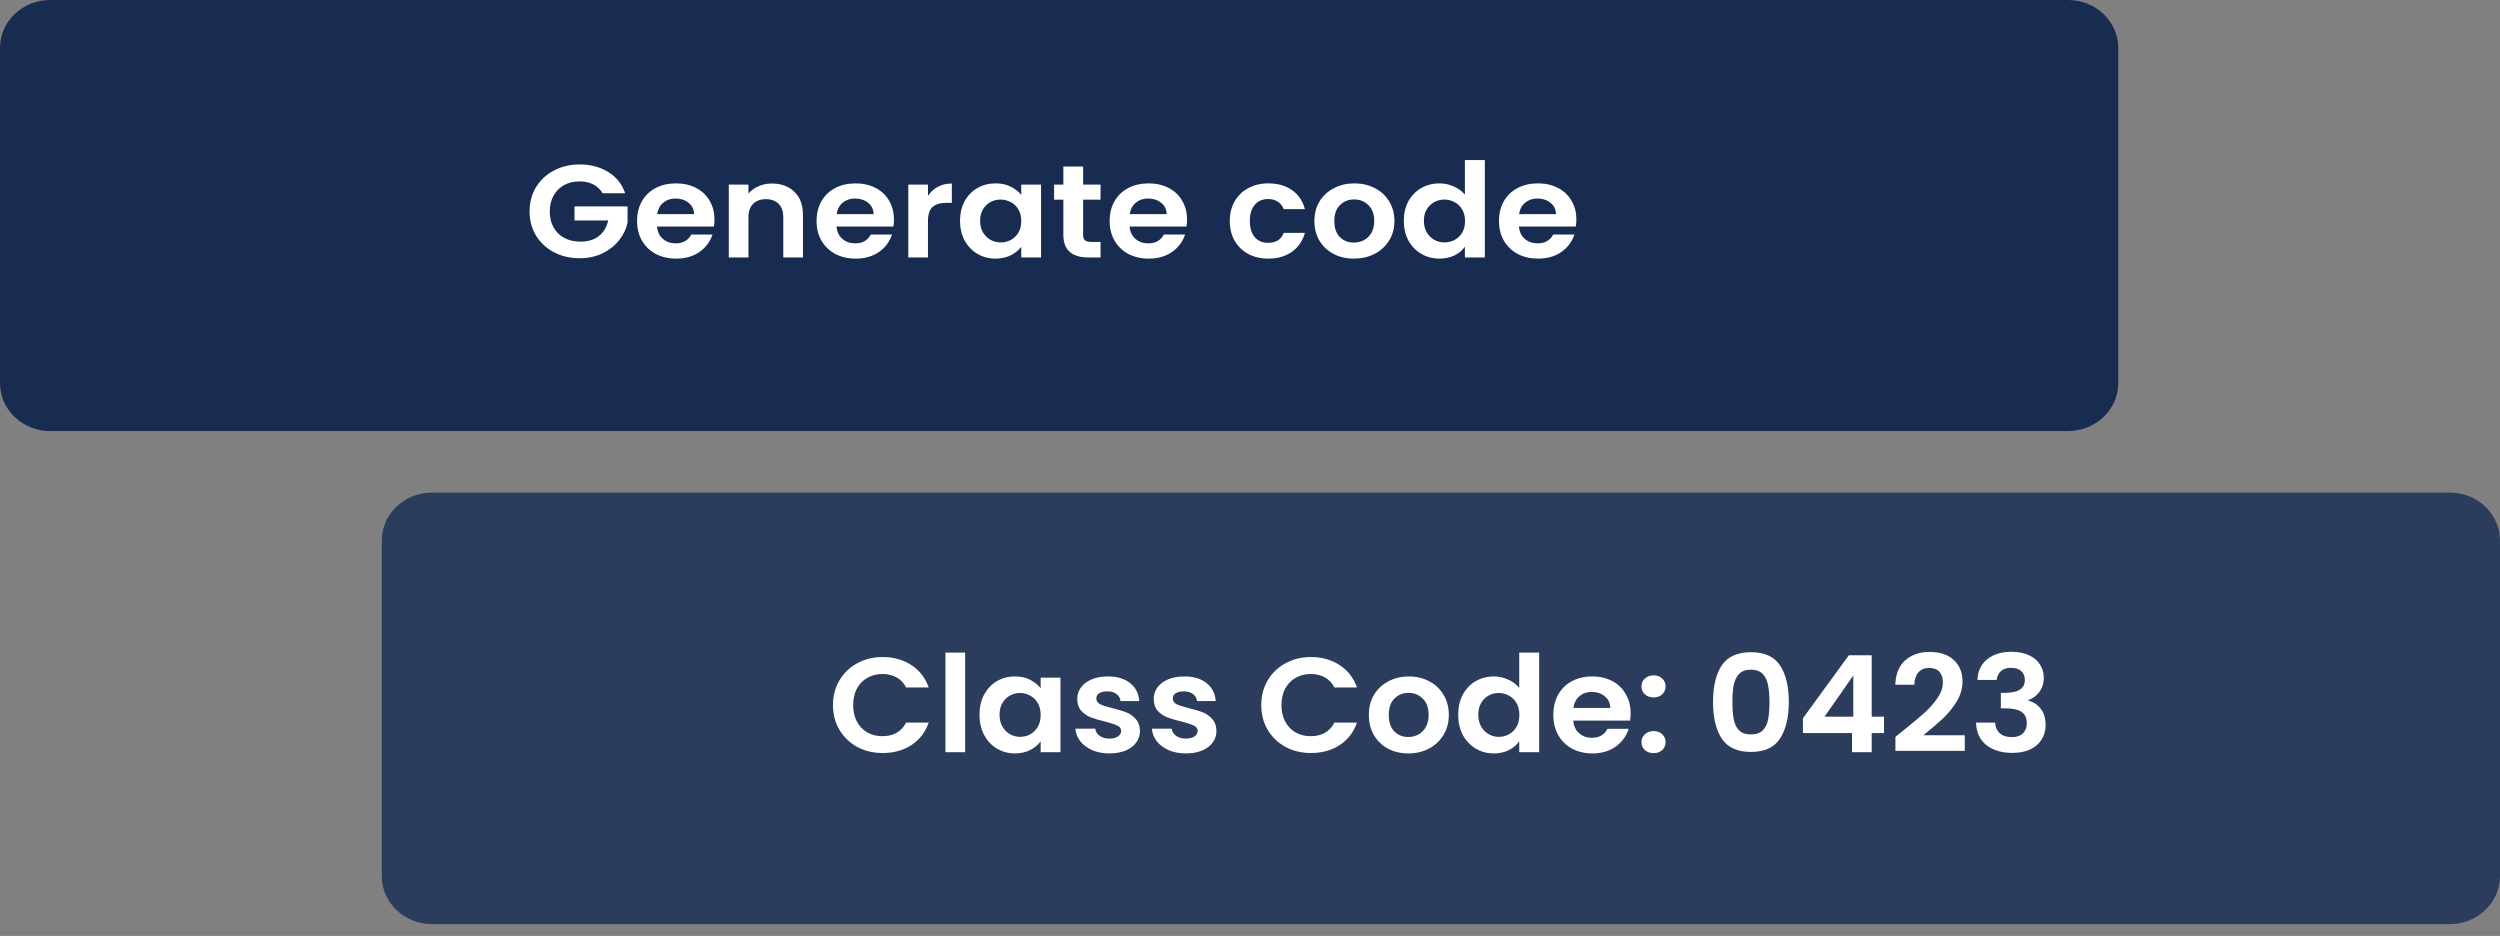 <svg width="203" height="76" viewBox="0 0 203 76" fill="none" xmlns="http://www.w3.org/2000/svg">
    <rect x="0" y="0" width="203" height="76" fill="#808080" stroke="none"/>
    <path d="M31 43.903C31 41.748 32.822 40 35.07 40H198.93C201.178 40 203 41.748 203 43.903V71.133C203 73.289 201.178 75.037 198.93 75.037H35.07C32.822 75.037 31 73.289 31 71.133V43.903Z" fill="#2B3C5C"/>
    <path d="M67.638 57.254C67.638 56.503 67.812 55.833 68.162 55.243C68.519 54.645 69.001 54.183 69.609 53.855C70.225 53.52 70.912 53.352 71.672 53.352C72.561 53.352 73.339 53.571 74.008 54.008C74.676 54.445 75.144 55.05 75.409 55.822H73.575C73.392 55.458 73.134 55.184 72.8 55.002C72.473 54.82 72.093 54.729 71.66 54.729C71.197 54.729 70.783 54.835 70.418 55.046C70.061 55.25 69.78 55.541 69.575 55.92C69.377 56.299 69.279 56.744 69.279 57.254C69.279 57.757 69.377 58.201 69.575 58.587C69.78 58.966 70.061 59.261 70.418 59.472C70.783 59.676 71.197 59.779 71.66 59.779C72.093 59.779 72.473 59.687 72.8 59.505C73.134 59.316 73.392 59.039 73.575 58.675H75.409C75.144 59.454 74.676 60.063 74.008 60.5C73.347 60.93 72.568 61.145 71.672 61.145C70.912 61.145 70.225 60.981 69.609 60.653C69.001 60.318 68.519 59.855 68.162 59.265C67.812 58.675 67.638 58.004 67.638 57.254Z" fill="white"/>
    <path d="M78.368 52.991V61.079H76.772V52.991H78.368Z" fill="white"/>
    <path d="M79.534 58.03C79.534 57.418 79.659 56.875 79.91 56.401C80.168 55.928 80.513 55.563 80.947 55.308C81.387 55.053 81.877 54.926 82.417 54.926C82.888 54.926 83.298 55.017 83.647 55.199C84.004 55.381 84.289 55.611 84.502 55.888V55.024H86.109V61.079H84.502V60.194C84.297 60.478 84.012 60.715 83.647 60.904C83.29 61.086 82.876 61.178 82.405 61.178C81.873 61.178 81.387 61.046 80.947 60.784C80.513 60.522 80.168 60.154 79.91 59.68C79.659 59.199 79.534 58.649 79.534 58.03ZM84.502 58.052C84.502 57.68 84.426 57.363 84.274 57.101C84.122 56.831 83.917 56.627 83.659 56.489C83.4 56.343 83.123 56.27 82.827 56.27C82.531 56.27 82.257 56.339 82.006 56.478C81.756 56.616 81.55 56.82 81.391 57.09C81.239 57.352 81.163 57.666 81.163 58.03C81.163 58.394 81.239 58.715 81.391 58.992C81.55 59.261 81.756 59.469 82.006 59.615C82.265 59.76 82.538 59.833 82.827 59.833C83.123 59.833 83.4 59.764 83.659 59.626C83.917 59.48 84.122 59.276 84.274 59.013C84.426 58.744 84.502 58.423 84.502 58.052Z" fill="white"/>
    <path d="M90.083 61.178C89.566 61.178 89.103 61.09 88.692 60.915C88.282 60.733 87.956 60.489 87.713 60.183C87.477 59.877 87.348 59.538 87.325 59.166H88.932C88.962 59.4 89.08 59.593 89.285 59.746C89.498 59.899 89.76 59.975 90.071 59.975C90.375 59.975 90.611 59.917 90.778 59.8C90.953 59.684 91.04 59.534 91.04 59.352C91.04 59.156 90.934 59.01 90.721 58.915C90.516 58.813 90.185 58.704 89.73 58.587C89.258 58.478 88.871 58.365 88.567 58.248C88.271 58.132 88.013 57.953 87.792 57.713C87.58 57.472 87.473 57.148 87.473 56.74C87.473 56.405 87.572 56.099 87.769 55.822C87.975 55.545 88.263 55.327 88.636 55.166C89.015 55.006 89.46 54.926 89.969 54.926C90.721 54.926 91.321 55.108 91.769 55.472C92.218 55.829 92.465 56.314 92.51 56.926H90.983C90.96 56.685 90.854 56.496 90.664 56.358C90.482 56.212 90.235 56.139 89.923 56.139C89.635 56.139 89.41 56.19 89.251 56.292C89.099 56.394 89.023 56.536 89.023 56.718C89.023 56.922 89.129 57.079 89.342 57.188C89.555 57.29 89.885 57.396 90.334 57.505C90.789 57.614 91.165 57.727 91.462 57.844C91.758 57.961 92.012 58.143 92.225 58.391C92.445 58.631 92.559 58.952 92.567 59.352C92.567 59.702 92.465 60.015 92.259 60.292C92.062 60.569 91.773 60.788 91.393 60.948C91.021 61.101 90.584 61.178 90.083 61.178Z" fill="white"/>
    <path d="M96.293 61.178C95.776 61.178 95.312 61.09 94.902 60.915C94.492 60.733 94.165 60.489 93.922 60.183C93.687 59.877 93.558 59.538 93.535 59.166H95.141C95.172 59.4 95.29 59.593 95.495 59.746C95.707 59.899 95.97 59.975 96.281 59.975C96.585 59.975 96.82 59.917 96.988 59.8C97.162 59.684 97.25 59.534 97.25 59.352C97.25 59.156 97.143 59.01 96.931 58.915C96.725 58.813 96.395 58.704 95.939 58.587C95.468 58.478 95.081 58.365 94.777 58.248C94.481 58.132 94.222 57.953 94.002 57.713C93.789 57.472 93.683 57.148 93.683 56.74C93.683 56.405 93.782 56.099 93.979 55.822C94.184 55.545 94.473 55.327 94.845 55.166C95.225 55.006 95.669 54.926 96.178 54.926C96.931 54.926 97.531 55.108 97.979 55.472C98.427 55.829 98.674 56.314 98.72 56.926H97.193C97.17 56.685 97.064 56.496 96.874 56.358C96.691 56.212 96.444 56.139 96.133 56.139C95.844 56.139 95.62 56.19 95.461 56.292C95.309 56.394 95.233 56.536 95.233 56.718C95.233 56.922 95.339 57.079 95.552 57.188C95.764 57.29 96.095 57.396 96.543 57.505C96.999 57.614 97.375 57.727 97.671 57.844C97.968 57.961 98.222 58.143 98.435 58.391C98.655 58.631 98.769 58.952 98.777 59.352C98.777 59.702 98.674 60.015 98.469 60.292C98.272 60.569 97.983 60.788 97.603 60.948C97.231 61.101 96.794 61.178 96.293 61.178Z" fill="white"/>
    <path d="M102.414 57.254C102.414 56.503 102.589 55.833 102.938 55.243C103.295 54.645 103.778 54.183 104.386 53.855C105.001 53.52 105.689 53.352 106.448 53.352C107.337 53.352 108.116 53.571 108.784 54.008C109.453 54.445 109.92 55.05 110.186 55.822H108.351C108.169 55.458 107.911 55.184 107.576 55.002C107.25 54.82 106.87 54.729 106.437 54.729C105.973 54.729 105.559 54.835 105.195 55.046C104.838 55.25 104.557 55.541 104.351 55.92C104.154 56.299 104.055 56.744 104.055 57.254C104.055 57.757 104.154 58.201 104.351 58.587C104.557 58.966 104.838 59.261 105.195 59.472C105.559 59.676 105.973 59.779 106.437 59.779C106.87 59.779 107.25 59.687 107.576 59.505C107.911 59.316 108.169 59.039 108.351 58.675H110.186C109.92 59.454 109.453 60.063 108.784 60.5C108.123 60.93 107.345 61.145 106.448 61.145C105.689 61.145 105.001 60.981 104.386 60.653C103.778 60.318 103.295 59.855 102.938 59.265C102.589 58.675 102.414 58.004 102.414 57.254Z" fill="white"/>
    <path d="M114.352 61.178C113.744 61.178 113.197 61.05 112.711 60.795C112.225 60.533 111.841 60.165 111.56 59.691C111.287 59.218 111.15 58.671 111.15 58.052C111.15 57.432 111.29 56.886 111.571 56.412C111.86 55.939 112.251 55.574 112.745 55.319C113.239 55.057 113.79 54.926 114.398 54.926C115.005 54.926 115.556 55.057 116.05 55.319C116.544 55.574 116.931 55.939 117.212 56.412C117.501 56.886 117.645 57.432 117.645 58.052C117.645 58.671 117.497 59.218 117.201 59.691C116.912 60.165 116.517 60.533 116.016 60.795C115.522 61.05 114.967 61.178 114.352 61.178ZM114.352 59.844C114.641 59.844 114.91 59.779 115.161 59.647C115.419 59.509 115.625 59.305 115.776 59.035C115.928 58.766 116.004 58.438 116.004 58.052C116.004 57.476 115.845 57.035 115.526 56.729C115.214 56.416 114.831 56.259 114.375 56.259C113.919 56.259 113.535 56.416 113.224 56.729C112.92 57.035 112.768 57.476 112.768 58.052C112.768 58.627 112.916 59.072 113.212 59.385C113.516 59.691 113.896 59.844 114.352 59.844Z" fill="white"/>
    <path d="M118.405 58.03C118.405 57.418 118.531 56.875 118.781 56.401C119.04 55.928 119.389 55.563 119.83 55.308C120.27 55.053 120.76 54.926 121.3 54.926C121.71 54.926 122.101 55.013 122.474 55.188C122.846 55.356 123.142 55.582 123.362 55.866V52.991H124.981V61.079H123.362V60.183C123.165 60.482 122.888 60.722 122.531 60.904C122.173 61.086 121.759 61.178 121.288 61.178C120.757 61.178 120.27 61.046 119.83 60.784C119.389 60.522 119.04 60.154 118.781 59.68C118.531 59.199 118.405 58.649 118.405 58.03ZM123.374 58.052C123.374 57.68 123.298 57.363 123.146 57.101C122.994 56.831 122.789 56.627 122.531 56.489C122.272 56.343 121.995 56.27 121.699 56.27C121.402 56.27 121.129 56.339 120.878 56.478C120.627 56.616 120.422 56.82 120.263 57.09C120.111 57.352 120.035 57.666 120.035 58.03C120.035 58.394 120.111 58.715 120.263 58.992C120.422 59.261 120.627 59.469 120.878 59.615C121.136 59.76 121.41 59.833 121.699 59.833C121.995 59.833 122.272 59.764 122.531 59.626C122.789 59.48 122.994 59.276 123.146 59.013C123.298 58.744 123.374 58.423 123.374 58.052Z" fill="white"/>
    <path d="M132.407 57.92C132.407 58.139 132.392 58.336 132.362 58.511H127.747C127.785 58.948 127.944 59.29 128.225 59.538C128.506 59.786 128.852 59.91 129.262 59.91C129.855 59.91 130.277 59.666 130.527 59.177H132.248C132.066 59.76 131.716 60.241 131.2 60.62C130.683 60.992 130.049 61.178 129.296 61.178C128.689 61.178 128.142 61.05 127.656 60.795C127.177 60.533 126.801 60.165 126.527 59.691C126.261 59.218 126.129 58.671 126.129 58.052C126.129 57.425 126.261 56.875 126.527 56.401C126.793 55.928 127.166 55.563 127.644 55.308C128.123 55.053 128.674 54.926 129.296 54.926C129.897 54.926 130.432 55.05 130.903 55.297C131.382 55.545 131.75 55.899 132.009 56.358C132.275 56.809 132.407 57.33 132.407 57.92ZM130.755 57.483C130.748 57.09 130.599 56.777 130.311 56.543C130.022 56.303 129.669 56.183 129.251 56.183C128.856 56.183 128.522 56.299 128.248 56.532C127.982 56.758 127.819 57.075 127.758 57.483H130.755Z" fill="white"/>
    <path d="M134.278 61.156C133.99 61.156 133.751 61.072 133.561 60.904C133.378 60.729 133.287 60.514 133.287 60.259C133.287 60.004 133.378 59.793 133.561 59.626C133.751 59.451 133.99 59.363 134.278 59.363C134.56 59.363 134.791 59.451 134.974 59.626C135.156 59.793 135.247 60.004 135.247 60.259C135.247 60.514 135.156 60.729 134.974 60.904C134.791 61.072 134.56 61.156 134.278 61.156ZM134.278 56.631C133.99 56.631 133.751 56.547 133.561 56.38C133.378 56.205 133.287 55.99 133.287 55.735C133.287 55.48 133.378 55.268 133.561 55.101C133.751 54.926 133.99 54.838 134.278 54.838C134.56 54.838 134.791 54.926 134.974 55.101C135.156 55.268 135.247 55.48 135.247 55.735C135.247 55.99 135.156 56.205 134.974 56.38C134.791 56.547 134.56 56.631 134.278 56.631Z" fill="white"/>
    <path d="M139.099 56.992C139.099 55.731 139.334 54.744 139.805 54.03C140.284 53.316 141.074 52.959 142.175 52.959C143.277 52.959 144.063 53.316 144.534 54.03C145.013 54.744 145.252 55.731 145.252 56.992C145.252 58.259 145.013 59.254 144.534 59.975C144.063 60.697 143.277 61.057 142.175 61.057C141.074 61.057 140.284 60.697 139.805 59.975C139.334 59.254 139.099 58.259 139.099 56.992ZM143.68 56.992C143.68 56.452 143.642 56.001 143.566 55.636C143.497 55.265 143.353 54.962 143.133 54.729C142.92 54.496 142.601 54.379 142.175 54.379C141.75 54.379 141.427 54.496 141.207 54.729C140.994 54.962 140.85 55.265 140.774 55.636C140.705 56.001 140.671 56.452 140.671 56.992C140.671 57.545 140.705 58.012 140.774 58.391C140.842 58.762 140.986 59.064 141.207 59.298C141.427 59.523 141.75 59.636 142.175 59.636C142.601 59.636 142.924 59.523 143.144 59.298C143.364 59.064 143.509 58.762 143.577 58.391C143.645 58.012 143.68 57.545 143.68 56.992Z" fill="white"/>
    <path d="M146.397 59.527V58.325L150.124 53.21H151.981V58.194H152.984V59.527H151.981V61.079H150.386V59.527H146.397ZM150.488 54.849L148.152 58.194H150.488V54.849Z" fill="white"/>
    <path d="M154.501 59.352C155.23 58.769 155.812 58.285 156.245 57.899C156.678 57.505 157.038 57.097 157.327 56.675C157.616 56.252 157.76 55.837 157.76 55.429C157.76 55.057 157.669 54.766 157.487 54.554C157.304 54.343 157.023 54.237 156.643 54.237C156.264 54.237 155.971 54.361 155.766 54.609C155.561 54.849 155.454 55.181 155.447 55.603H153.897C153.927 54.729 154.197 54.066 154.706 53.614C155.223 53.163 155.876 52.937 156.666 52.937C157.532 52.937 158.197 53.159 158.66 53.603C159.124 54.041 159.356 54.62 159.356 55.341C159.356 55.91 159.196 56.452 158.877 56.97C158.558 57.487 158.193 57.939 157.783 58.325C157.373 58.704 156.837 59.163 156.176 59.702H159.538V60.97H153.908V59.833L154.501 59.352Z" fill="white"/>
    <path d="M160.566 55.21C160.604 54.481 160.87 53.92 161.364 53.527C161.865 53.126 162.522 52.926 163.335 52.926C163.89 52.926 164.364 53.02 164.76 53.21C165.155 53.392 165.451 53.644 165.648 53.964C165.854 54.277 165.956 54.634 165.956 55.035C165.956 55.494 165.831 55.884 165.58 56.205C165.337 56.518 165.044 56.729 164.703 56.839V56.882C165.143 57.013 165.485 57.246 165.728 57.582C165.979 57.917 166.104 58.347 166.104 58.871C166.104 59.309 165.998 59.698 165.785 60.041C165.58 60.383 165.272 60.653 164.862 60.85C164.459 61.039 163.973 61.134 163.403 61.134C162.545 61.134 161.846 60.926 161.307 60.511C160.767 60.096 160.482 59.483 160.452 58.675H162.002C162.017 59.032 162.142 59.319 162.378 59.538C162.621 59.749 162.951 59.855 163.369 59.855C163.757 59.855 164.053 59.753 164.258 59.549C164.471 59.338 164.577 59.068 164.577 58.74C164.577 58.303 164.433 57.99 164.144 57.8C163.855 57.611 163.407 57.516 162.799 57.516H162.469V56.259H162.799C163.878 56.259 164.418 55.913 164.418 55.221C164.418 54.908 164.319 54.664 164.121 54.489C163.931 54.314 163.654 54.226 163.289 54.226C162.932 54.226 162.655 54.321 162.458 54.511C162.268 54.693 162.158 54.926 162.127 55.21H160.566Z" fill="white"/>
    <path d="M0 3.889C0 1.741 1.825 0 4.076 0H167.924C170.175 0 172 1.741 172 3.889V31.111C172 33.259 170.175 35 167.924 35H4.076C1.825 35 0 33.259 0 31.111V3.889Z" fill="#182B50"/>
    <path d="M48.929 15.692C48.747 15.378 48.496 15.14 48.177 14.976C47.858 14.812 47.485 14.73 47.059 14.73C46.588 14.73 46.17 14.83 45.805 15.029C45.44 15.229 45.155 15.514 44.95 15.884C44.745 16.254 44.642 16.681 44.642 17.166C44.642 17.664 44.745 18.098 44.95 18.469C45.163 18.839 45.455 19.124 45.828 19.323C46.2 19.523 46.634 19.622 47.128 19.622C47.736 19.622 48.234 19.473 48.622 19.174C49.009 18.867 49.264 18.444 49.386 17.902H46.649V16.76H50.959V18.063C50.853 18.583 50.625 19.063 50.275 19.505C49.925 19.946 49.473 20.302 48.918 20.573C48.371 20.836 47.755 20.968 47.071 20.968C46.303 20.968 45.608 20.808 44.984 20.487C44.368 20.16 43.882 19.708 43.525 19.131C43.175 18.554 43 17.899 43 17.166C43 16.432 43.175 15.777 43.525 15.2C43.882 14.616 44.368 14.164 44.984 13.844C45.608 13.516 46.299 13.352 47.059 13.352C47.956 13.352 48.736 13.559 49.397 13.972C50.058 14.378 50.514 14.951 50.765 15.692H48.929Z" fill="white"/>
    <path d="M58.013 17.817C58.013 18.031 57.998 18.223 57.967 18.394H53.349C53.387 18.821 53.547 19.156 53.828 19.398C54.109 19.64 54.455 19.761 54.866 19.761C55.459 19.761 55.88 19.523 56.131 19.045H57.853C57.671 19.615 57.321 20.085 56.804 20.455C56.287 20.818 55.652 21 54.9 21C54.292 21 53.744 20.875 53.258 20.626C52.779 20.37 52.403 20.01 52.129 19.547C51.863 19.085 51.73 18.55 51.73 17.945C51.73 17.333 51.863 16.795 52.129 16.332C52.395 15.87 52.767 15.514 53.246 15.264C53.725 15.015 54.276 14.89 54.9 14.89C55.5 14.89 56.036 15.012 56.508 15.254C56.986 15.496 57.355 15.841 57.614 16.29C57.88 16.731 58.013 17.24 58.013 17.817ZM56.359 17.39C56.352 17.005 56.203 16.699 55.915 16.471C55.626 16.236 55.272 16.119 54.854 16.119C54.459 16.119 54.124 16.233 53.851 16.461C53.585 16.681 53.421 16.991 53.36 17.39H56.359Z" fill="white"/>
    <path d="M62.679 14.901C63.431 14.901 64.039 15.126 64.503 15.574C64.967 16.016 65.199 16.635 65.199 17.433V20.904H63.602V17.636C63.602 17.166 63.477 16.806 63.226 16.557C62.975 16.3 62.633 16.172 62.2 16.172C61.759 16.172 61.409 16.3 61.151 16.557C60.9 16.806 60.774 17.166 60.774 17.636V20.904H59.178V14.987H60.774V15.724C60.987 15.467 61.257 15.268 61.584 15.126C61.919 14.976 62.283 14.901 62.679 14.901Z" fill="white"/>
    <path d="M72.589 17.817C72.589 18.031 72.574 18.223 72.544 18.394H67.925C67.963 18.821 68.123 19.156 68.404 19.398C68.686 19.64 69.032 19.761 69.442 19.761C70.035 19.761 70.457 19.523 70.708 19.045H72.43C72.247 19.615 71.897 20.085 71.381 20.455C70.864 20.818 70.229 21 69.476 21C68.868 21 68.321 20.875 67.834 20.626C67.355 20.37 66.979 20.01 66.705 19.547C66.439 19.085 66.306 18.55 66.306 17.945C66.306 17.333 66.439 16.795 66.705 16.332C66.971 15.87 67.344 15.514 67.823 15.264C68.302 15.015 68.853 14.89 69.476 14.89C70.077 14.89 70.613 15.012 71.084 15.254C71.563 15.496 71.932 15.841 72.19 16.29C72.456 16.731 72.589 17.24 72.589 17.817ZM70.936 17.39C70.928 17.005 70.78 16.699 70.491 16.471C70.202 16.236 69.849 16.119 69.431 16.119C69.035 16.119 68.701 16.233 68.427 16.461C68.161 16.681 67.998 16.991 67.937 17.39H70.936Z" fill="white"/>
    <path d="M75.351 15.905C75.556 15.592 75.822 15.346 76.149 15.168C76.484 14.99 76.864 14.901 77.289 14.901V16.471H76.868C76.366 16.471 75.986 16.582 75.727 16.802C75.476 17.023 75.351 17.408 75.351 17.956V20.904H73.754V14.987H75.351V15.905Z" fill="white"/>
    <path d="M77.954 17.924C77.954 17.326 78.08 16.795 78.33 16.332C78.589 15.87 78.935 15.514 79.368 15.264C79.809 15.015 80.299 14.89 80.839 14.89C81.31 14.89 81.721 14.979 82.07 15.158C82.428 15.336 82.713 15.56 82.926 15.83V14.987H84.534V20.904H82.926V20.039C82.721 20.316 82.435 20.548 82.07 20.733C81.713 20.911 81.299 21 80.828 21C80.296 21 79.809 20.872 79.368 20.616C78.935 20.359 78.589 20 78.33 19.537C78.08 19.067 77.954 18.529 77.954 17.924ZM82.926 17.945C82.926 17.582 82.85 17.272 82.698 17.016C82.546 16.753 82.34 16.553 82.082 16.418C81.823 16.276 81.546 16.204 81.249 16.204C80.953 16.204 80.679 16.272 80.428 16.407C80.178 16.543 79.972 16.742 79.813 17.005C79.661 17.262 79.585 17.568 79.585 17.924C79.585 18.28 79.661 18.593 79.813 18.864C79.972 19.127 80.178 19.33 80.428 19.473C80.687 19.615 80.961 19.686 81.249 19.686C81.546 19.686 81.823 19.619 82.082 19.483C82.34 19.341 82.546 19.142 82.698 18.885C82.85 18.622 82.926 18.308 82.926 17.945Z" fill="white"/>
    <path d="M87.951 16.215V19.077C87.951 19.277 88.001 19.423 88.1 19.515C88.206 19.601 88.381 19.643 88.624 19.643H89.365V20.904H88.362C87.016 20.904 86.344 20.291 86.344 19.067V16.215H85.591V14.987H86.344V13.523H87.951V14.987H89.365V16.215H87.951Z" fill="white"/>
    <path d="M96.386 17.817C96.386 18.031 96.371 18.223 96.34 18.394H91.722C91.76 18.821 91.92 19.156 92.201 19.398C92.483 19.64 92.828 19.761 93.239 19.761C93.832 19.761 94.254 19.523 94.505 19.045H96.226C96.044 19.615 95.694 20.085 95.177 20.455C94.66 20.818 94.026 21 93.273 21C92.665 21 92.118 20.875 91.631 20.626C91.152 20.37 90.776 20.01 90.502 19.547C90.236 19.085 90.103 18.55 90.103 17.945C90.103 17.333 90.236 16.795 90.502 16.332C90.768 15.87 91.141 15.514 91.62 15.264C92.099 15.015 92.65 14.89 93.273 14.89C93.874 14.89 94.409 15.012 94.881 15.254C95.36 15.496 95.728 15.841 95.987 16.29C96.253 16.731 96.386 17.24 96.386 17.817ZM94.733 17.39C94.725 17.005 94.577 16.699 94.288 16.471C93.999 16.236 93.645 16.119 93.227 16.119C92.832 16.119 92.498 16.233 92.224 16.461C91.958 16.681 91.794 16.991 91.734 17.39H94.733Z" fill="white"/>
    <path d="M99.858 17.945C99.858 17.333 99.991 16.799 100.257 16.343C100.523 15.88 100.892 15.524 101.363 15.275C101.834 15.019 102.374 14.89 102.982 14.89C103.765 14.89 104.411 15.076 104.921 15.446C105.438 15.809 105.784 16.322 105.958 16.984H104.237C104.145 16.728 103.989 16.528 103.769 16.386C103.556 16.236 103.29 16.162 102.971 16.162C102.515 16.162 102.154 16.318 101.888 16.631C101.621 16.938 101.488 17.376 101.488 17.945C101.488 18.508 101.621 18.946 101.888 19.259C102.154 19.565 102.515 19.718 102.971 19.718C103.617 19.718 104.039 19.448 104.237 18.907H105.958C105.784 19.547 105.438 20.056 104.921 20.434C104.404 20.811 103.758 21 102.982 21C102.374 21 101.834 20.875 101.363 20.626C100.892 20.37 100.523 20.014 100.257 19.558C99.991 19.095 99.858 18.558 99.858 17.945Z" fill="white"/>
    <path d="M109.933 21C109.325 21 108.777 20.875 108.291 20.626C107.804 20.37 107.421 20.01 107.139 19.547C106.866 19.085 106.729 18.55 106.729 17.945C106.729 17.34 106.869 16.806 107.151 16.343C107.44 15.88 107.831 15.524 108.325 15.275C108.819 15.019 109.37 14.89 109.979 14.89C110.587 14.89 111.138 15.019 111.632 15.275C112.126 15.524 112.514 15.88 112.795 16.343C113.084 16.806 113.228 17.34 113.228 17.945C113.228 18.55 113.08 19.085 112.784 19.547C112.495 20.01 112.1 20.37 111.598 20.626C111.104 20.875 110.549 21 109.933 21ZM109.933 19.697C110.222 19.697 110.492 19.633 110.743 19.505C111.001 19.369 111.206 19.17 111.358 18.907C111.51 18.643 111.586 18.323 111.586 17.945C111.586 17.383 111.427 16.952 111.107 16.653C110.796 16.347 110.412 16.194 109.956 16.194C109.5 16.194 109.116 16.347 108.804 16.653C108.5 16.952 108.348 17.383 108.348 17.945C108.348 18.508 108.496 18.942 108.793 19.248C109.097 19.547 109.477 19.697 109.933 19.697Z" fill="white"/>
    <path d="M113.989 17.924C113.989 17.326 114.114 16.795 114.365 16.332C114.624 15.87 114.973 15.514 115.414 15.264C115.855 15.015 116.346 14.89 116.885 14.89C117.296 14.89 117.687 14.976 118.06 15.147C118.432 15.311 118.729 15.531 118.949 15.809V13H120.568V20.904H118.949V20.028C118.752 20.32 118.474 20.555 118.117 20.733C117.759 20.911 117.345 21 116.874 21C116.342 21 115.855 20.872 115.414 20.616C114.973 20.359 114.624 20 114.365 19.537C114.114 19.067 113.989 18.529 113.989 17.924ZM118.961 17.945C118.961 17.582 118.885 17.272 118.733 17.016C118.58 16.753 118.375 16.553 118.117 16.418C117.858 16.276 117.581 16.204 117.284 16.204C116.988 16.204 116.714 16.272 116.463 16.407C116.212 16.543 116.007 16.742 115.848 17.005C115.696 17.262 115.62 17.568 115.62 17.924C115.62 18.28 115.696 18.593 115.848 18.864C116.007 19.127 116.212 19.33 116.463 19.473C116.722 19.615 116.995 19.686 117.284 19.686C117.581 19.686 117.858 19.619 118.117 19.483C118.375 19.341 118.58 19.142 118.733 18.885C118.885 18.622 118.961 18.308 118.961 17.945Z" fill="white"/>
    <path d="M128 17.817C128 18.031 127.985 18.223 127.954 18.394H123.336C123.374 18.821 123.534 19.156 123.815 19.398C124.096 19.64 124.442 19.761 124.853 19.761C125.446 19.761 125.868 19.523 126.119 19.045H127.84C127.658 19.615 127.308 20.085 126.791 20.455C126.274 20.818 125.64 21 124.887 21C124.279 21 123.732 20.875 123.245 20.626C122.766 20.37 122.39 20.01 122.116 19.547C121.85 19.085 121.717 18.55 121.717 17.945C121.717 17.333 121.85 16.795 122.116 16.332C122.382 15.87 122.755 15.514 123.234 15.264C123.713 15.015 124.264 14.89 124.887 14.89C125.488 14.89 126.024 15.012 126.495 15.254C126.974 15.496 127.342 15.841 127.601 16.29C127.867 16.731 128 17.24 128 17.817ZM126.347 17.39C126.339 17.005 126.191 16.699 125.902 16.471C125.613 16.236 125.26 16.119 124.841 16.119C124.446 16.119 124.112 16.233 123.838 16.461C123.572 16.681 123.408 16.991 123.348 17.39H126.347Z" fill="white"/>
</svg>
